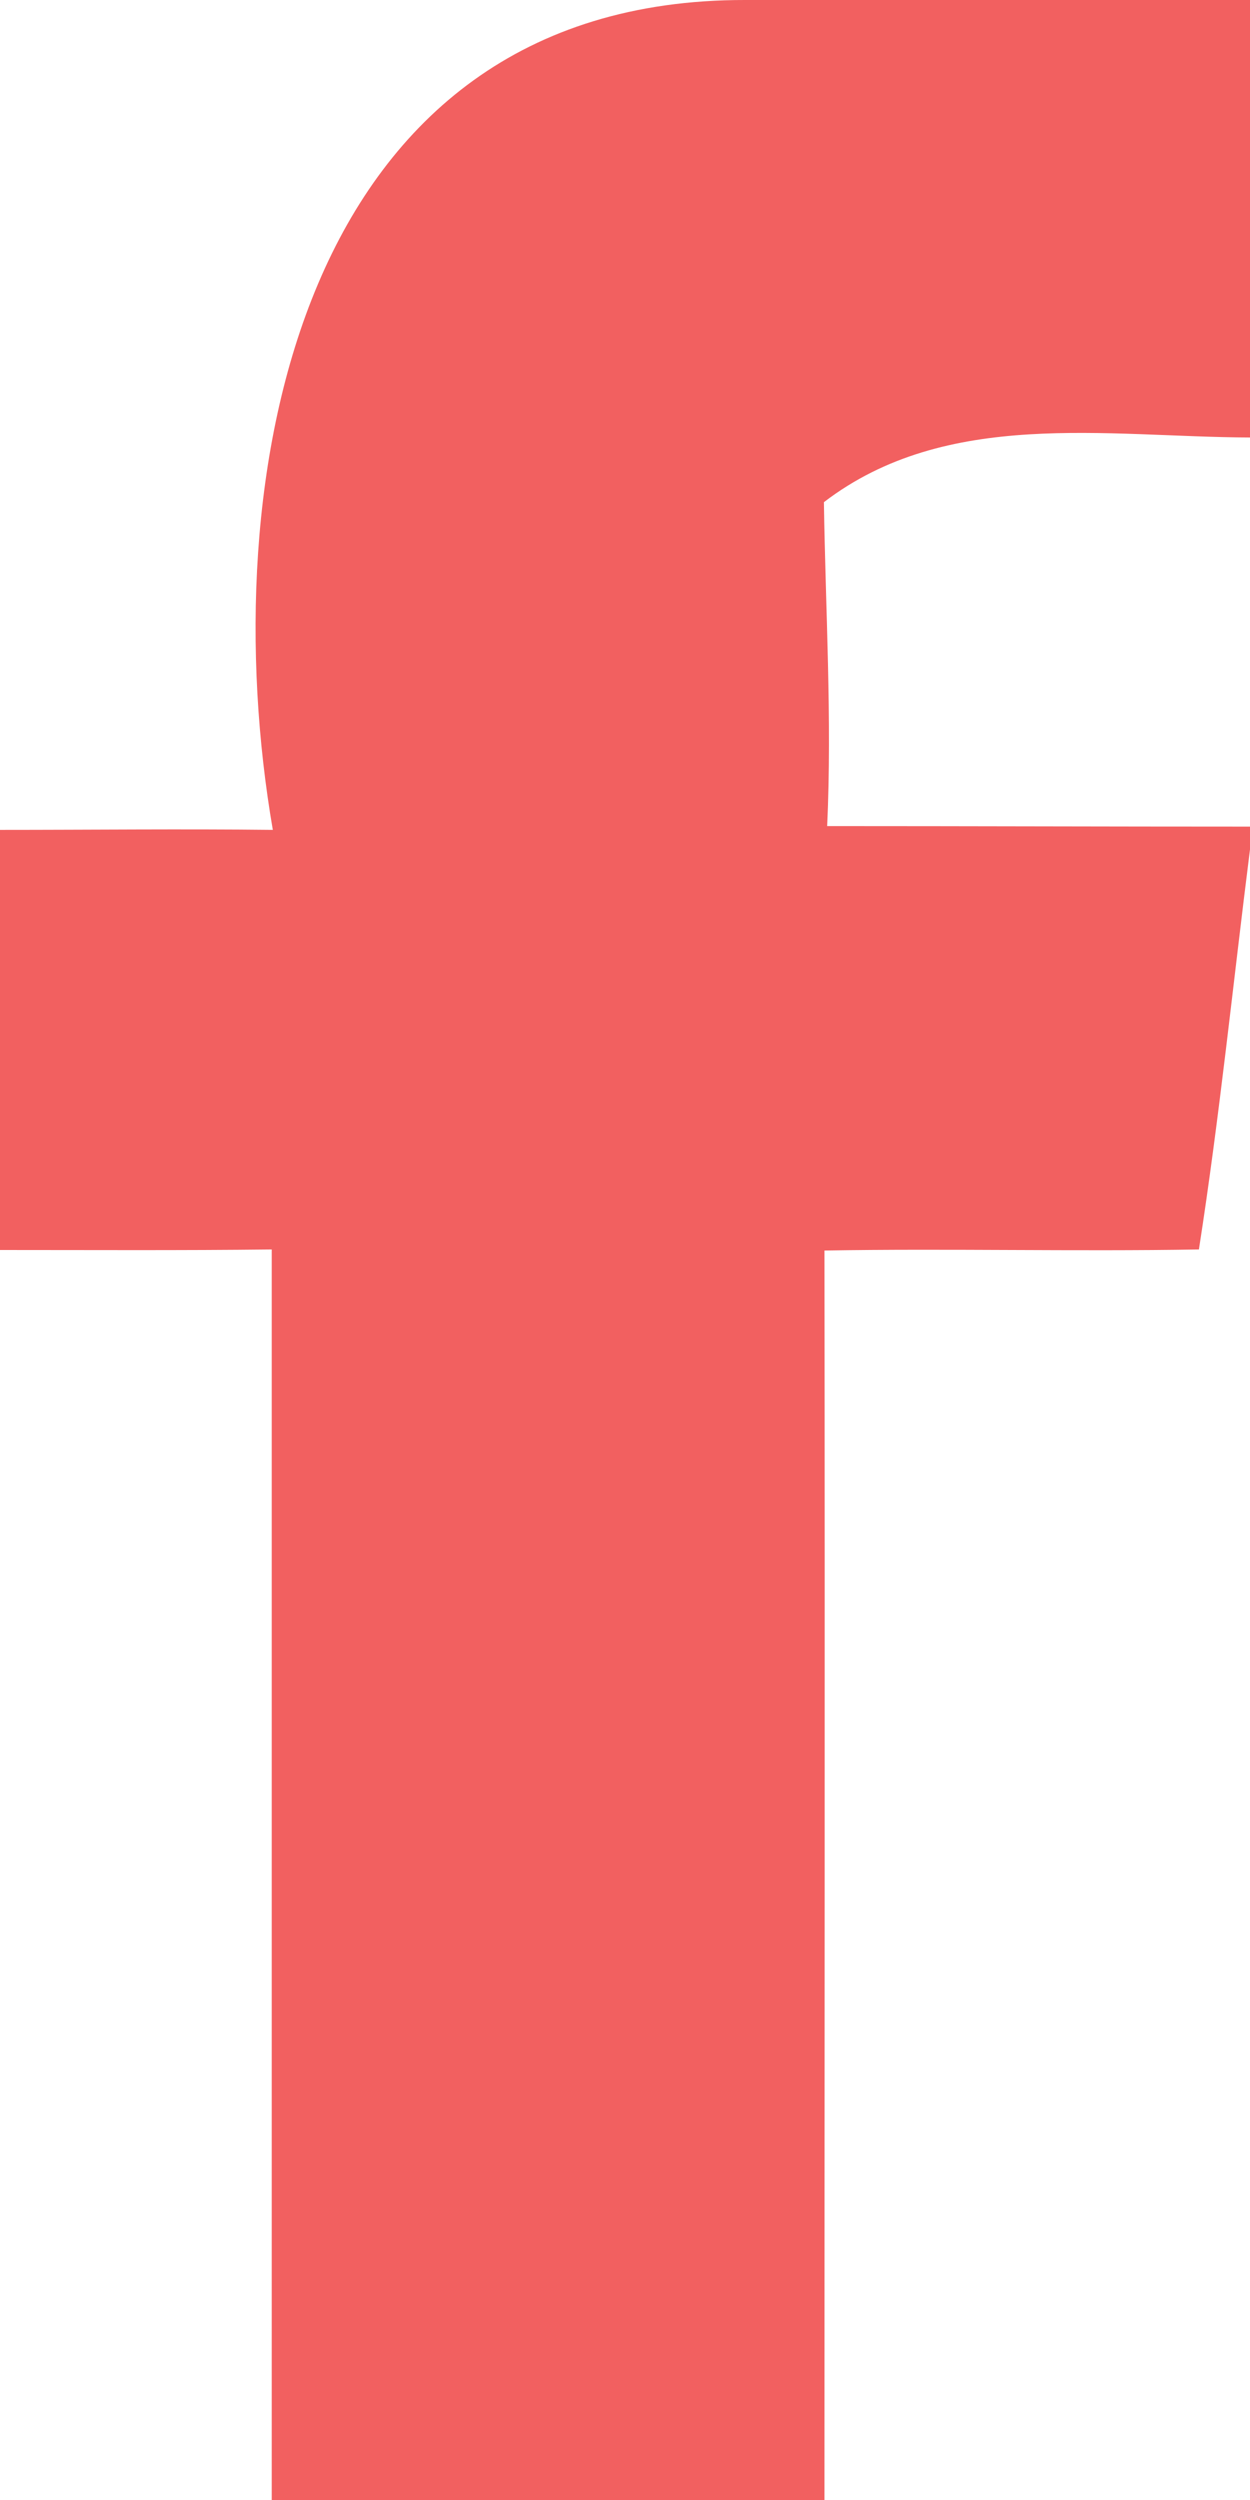 <?xml version="1.0" encoding="UTF-8" ?>
<!DOCTYPE svg PUBLIC "-//W3C//DTD SVG 1.1//EN" "http://www.w3.org/Graphics/SVG/1.1/DTD/svg11.dtd">
<svg width="23pt" height="46pt" viewBox="0 0 23 46" version="1.1" xmlns="http://www.w3.org/2000/svg">
<g id="#f26060ff">
<path fill="#f26060" opacity="1.00" d=" M 13.71 0.00 L 23.00 0.00 L 23.00 8.05 C 20.35 8.04 17.42 7.51 15.16 9.24 C 15.19 11.23 15.31 13.22 15.22 15.20 C 17.81 15.20 20.41 15.21 23.00 15.21 L 23.00 15.63 C 22.69 18.08 22.44 20.55 22.06 22.99 C 19.76 23.03 17.46 22.97 15.17 23.01 C 15.18 30.67 15.17 38.34 15.17 46.00 L 5.00 46.00 C 5.00 38.33 5.00 30.66 5.00 22.99 C 3.33 23.01 1.67 23.00 0.00 23.00 L 0.00 15.27 C 1.67 15.27 3.35 15.25 5.02 15.27 C 3.91 8.83 5.46 -0.01 13.71 0.00 Z" />
</g>
</svg>
